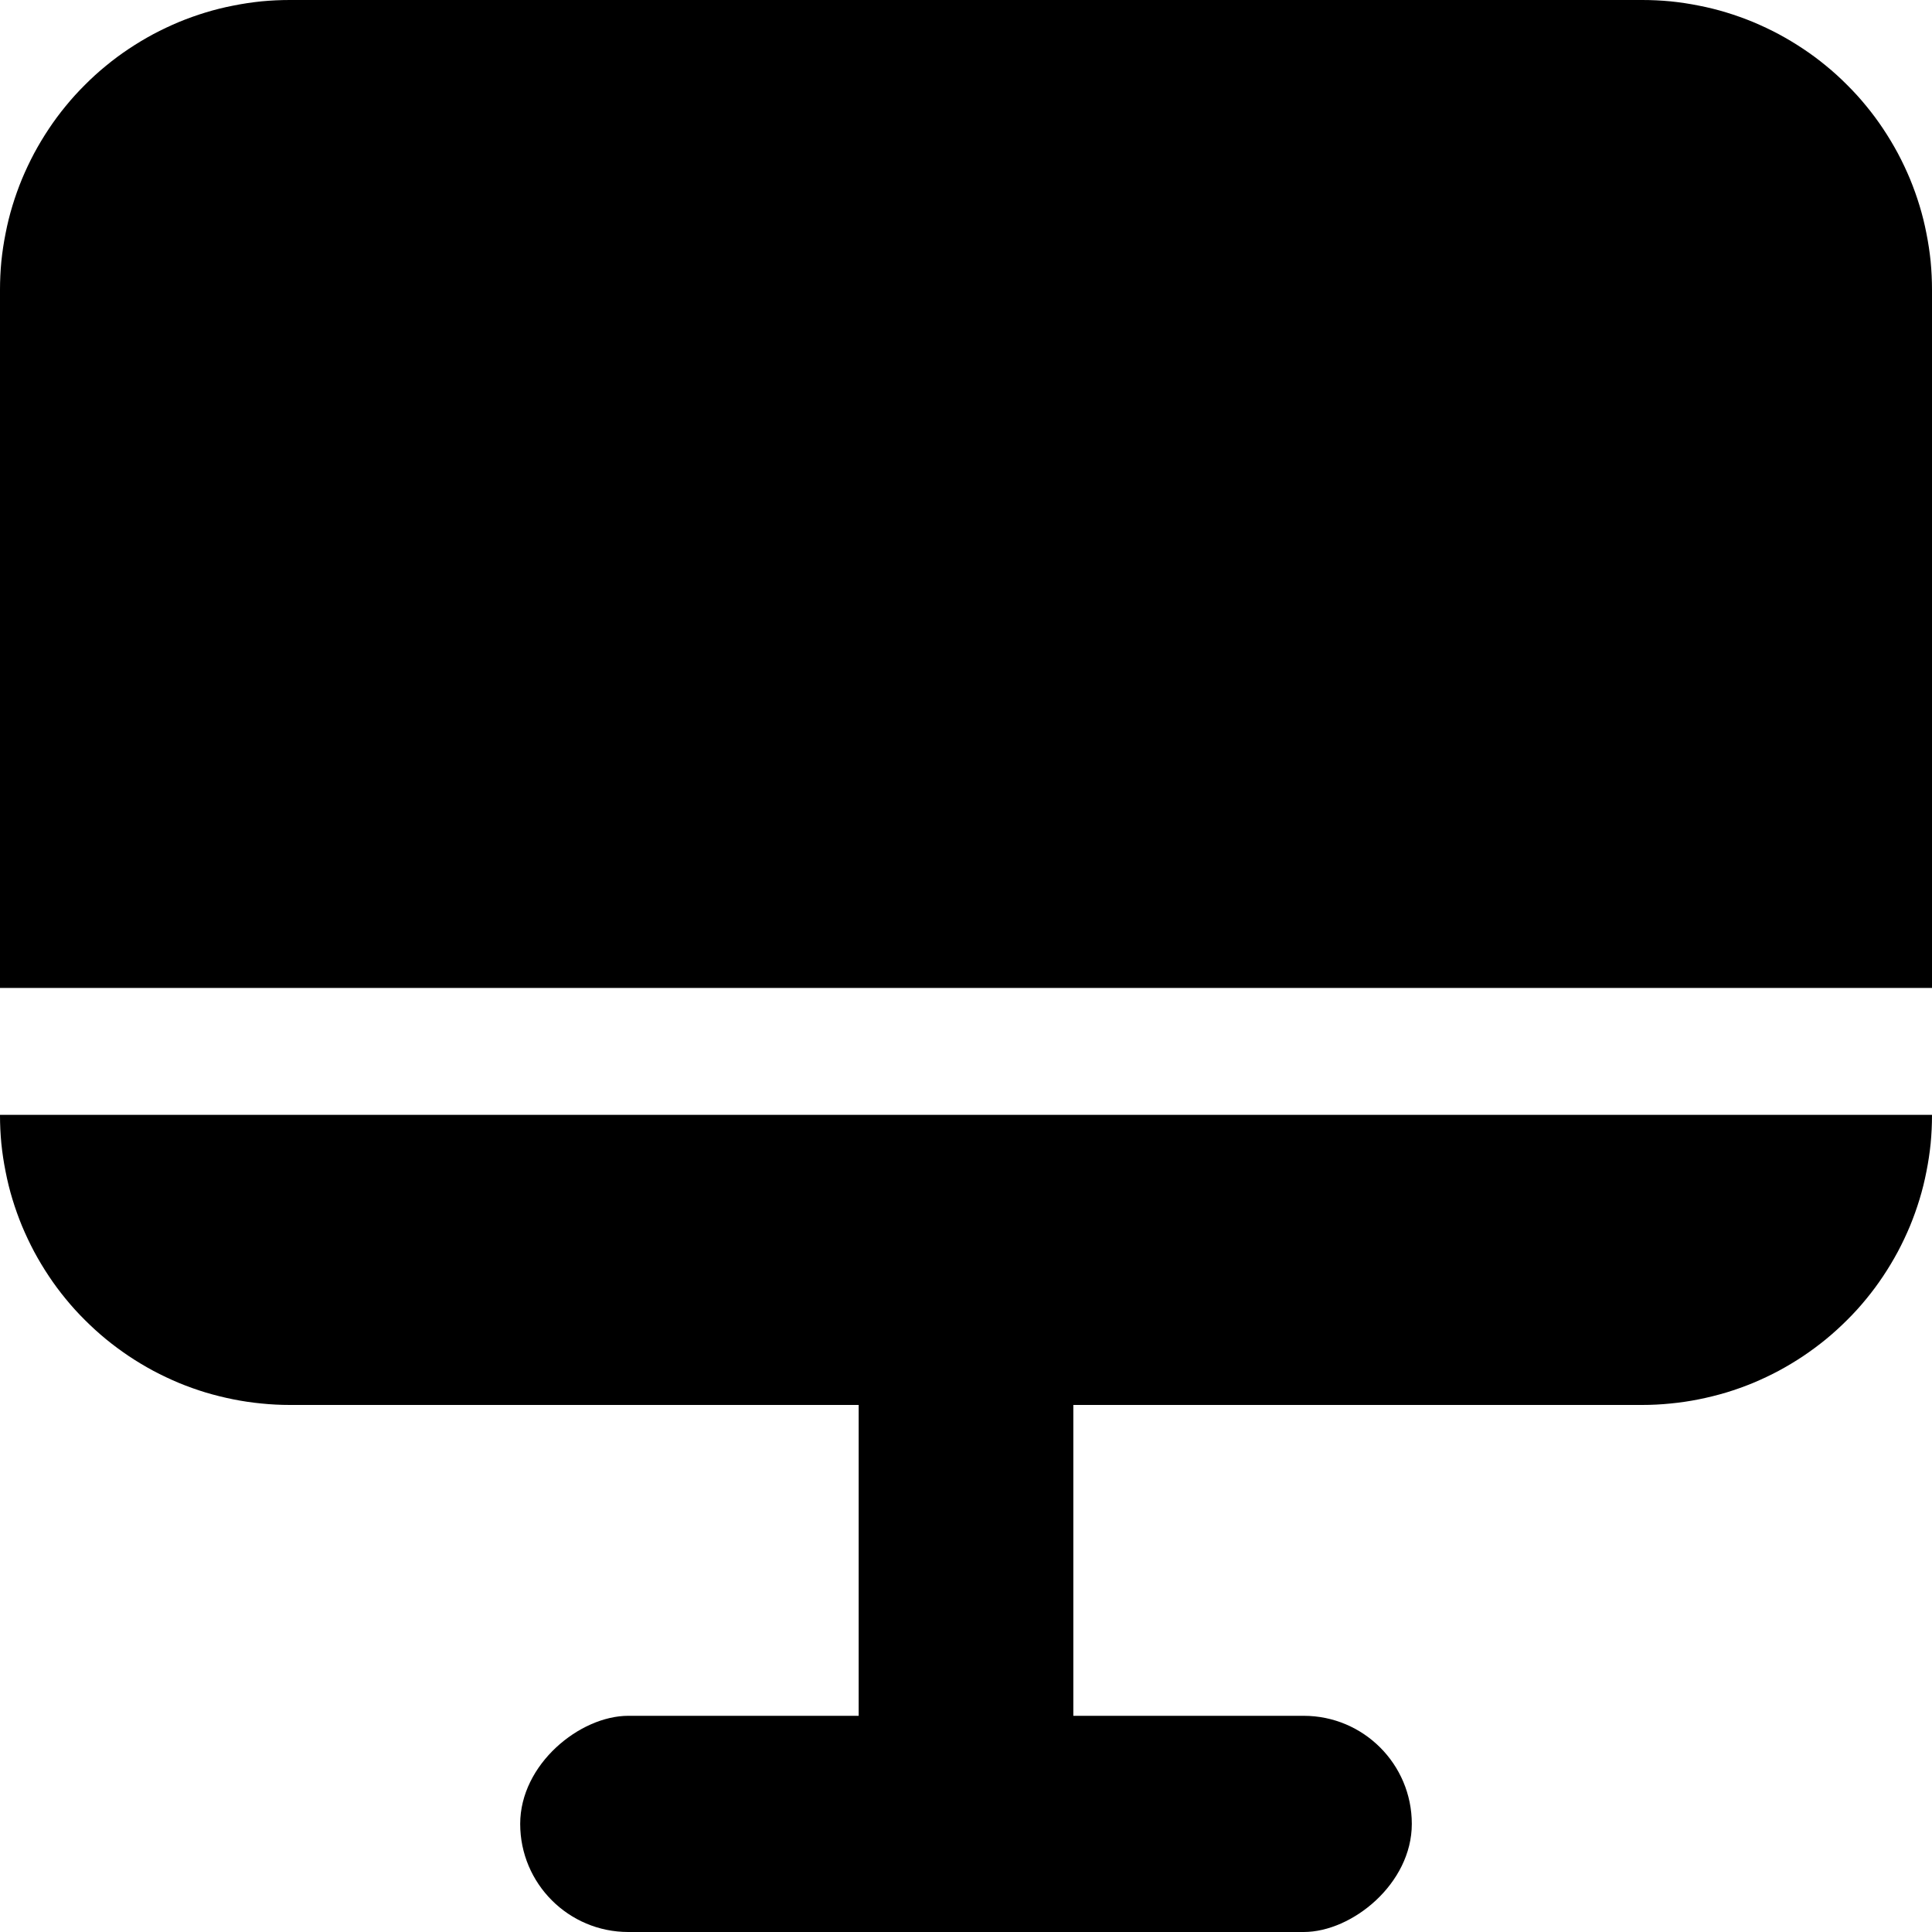 <svg xmlns="http://www.w3.org/2000/svg" xmlns:xlink="http://www.w3.org/1999/xlink" fill="none" version="1.1" width="20" height="20" viewBox="0 0 20 20"><g><g><rect x="8.889" y="13.287" width="2.222" height="6.713" rx="0" fill="#000000" fill-opacity="1"/></g><g transform="matrix(0,1,-1,0,32.377,3.147)"><rect x="14.615" y="17.762" width="2.238" height="9.23" rx="1.119" fill="#000000" fill-opacity="1"/></g><g><path d="M0,11.541L0,11.544Q0,11.691,0.014,11.838Q0.029,11.985,0.058,12.129Q0.086,12.274,0.129,12.415Q0.172,12.556,0.228,12.692Q0.285,12.828,0.354,12.958Q0.424,13.088,0.506,13.211Q0.587,13.333,0.681,13.447Q0.774,13.561,0.879,13.665Q0.983,13.769,1.097,13.863Q1.211,13.956,1.333,14.038Q1.456,14.12,1.586,14.19Q1.716,14.259,1.852,14.316Q1.988,14.372,2.129,14.415Q2.27,14.457,2.415,14.486Q2.559,14.515,2.706,14.529Q2.853,14.544,3,14.544L17,14.544Q17.147,14.544,17.294,14.529Q17.441,14.515,17.585,14.486Q17.73,14.457,17.871,14.415Q18.012,14.372,18.148,14.316Q18.284,14.259,18.414,14.19Q18.544,14.12,18.667,14.038Q18.789,13.956,18.903,13.863Q19.017,13.769,19.121,13.665Q19.226,13.561,19.319,13.447Q19.413,13.333,19.494,13.211Q19.576,13.088,19.646,12.958Q19.715,12.828,19.772,12.692Q19.828,12.556,19.871,12.415Q19.914,12.274,19.942,12.129Q19.971,11.985,19.986,11.838Q20,11.691,20,11.544L20,11.541L0,11.541ZM0,10.227L20,10.227L20,3Q20,2.853,19.986,2.706Q19.971,2.559,19.942,2.415Q19.914,2.27,19.871,2.129Q19.828,1.988,19.772,1.852Q19.715,1.716,19.646,1.586Q19.576,1.456,19.494,1.333Q19.413,1.211,19.319,1.097Q19.226,0.983,19.121,0.879Q19.017,0.774,18.903,0.681Q18.789,0.587,18.667,0.506Q18.544,0.424,18.414,0.354Q18.284,0.285,18.148,0.228Q18.012,0.172,17.871,0.129Q17.73,0.086,17.585,0.058Q17.441,0.029,17.294,0.014Q17.147,0,17,0L3,0Q2.853,0,2.706,0.014Q2.559,0.029,2.415,0.058Q2.27,0.086,2.129,0.129Q1.988,0.172,1.852,0.228Q1.716,0.285,1.586,0.354Q1.456,0.424,1.333,0.506Q1.211,0.587,1.097,0.681Q0.983,0.774,0.879,0.879Q0.774,0.983,0.681,1.097Q0.587,1.211,0.506,1.333Q0.424,1.456,0.354,1.586Q0.285,1.716,0.228,1.852Q0.172,1.988,0.129,2.129Q0.086,2.27,0.058,2.415Q0.029,2.559,0.014,2.706Q0,2.853,0,3L0,10.227Z" fill-rule="evenodd" fill="#000000" fill-opacity="1"/></g></g></svg>